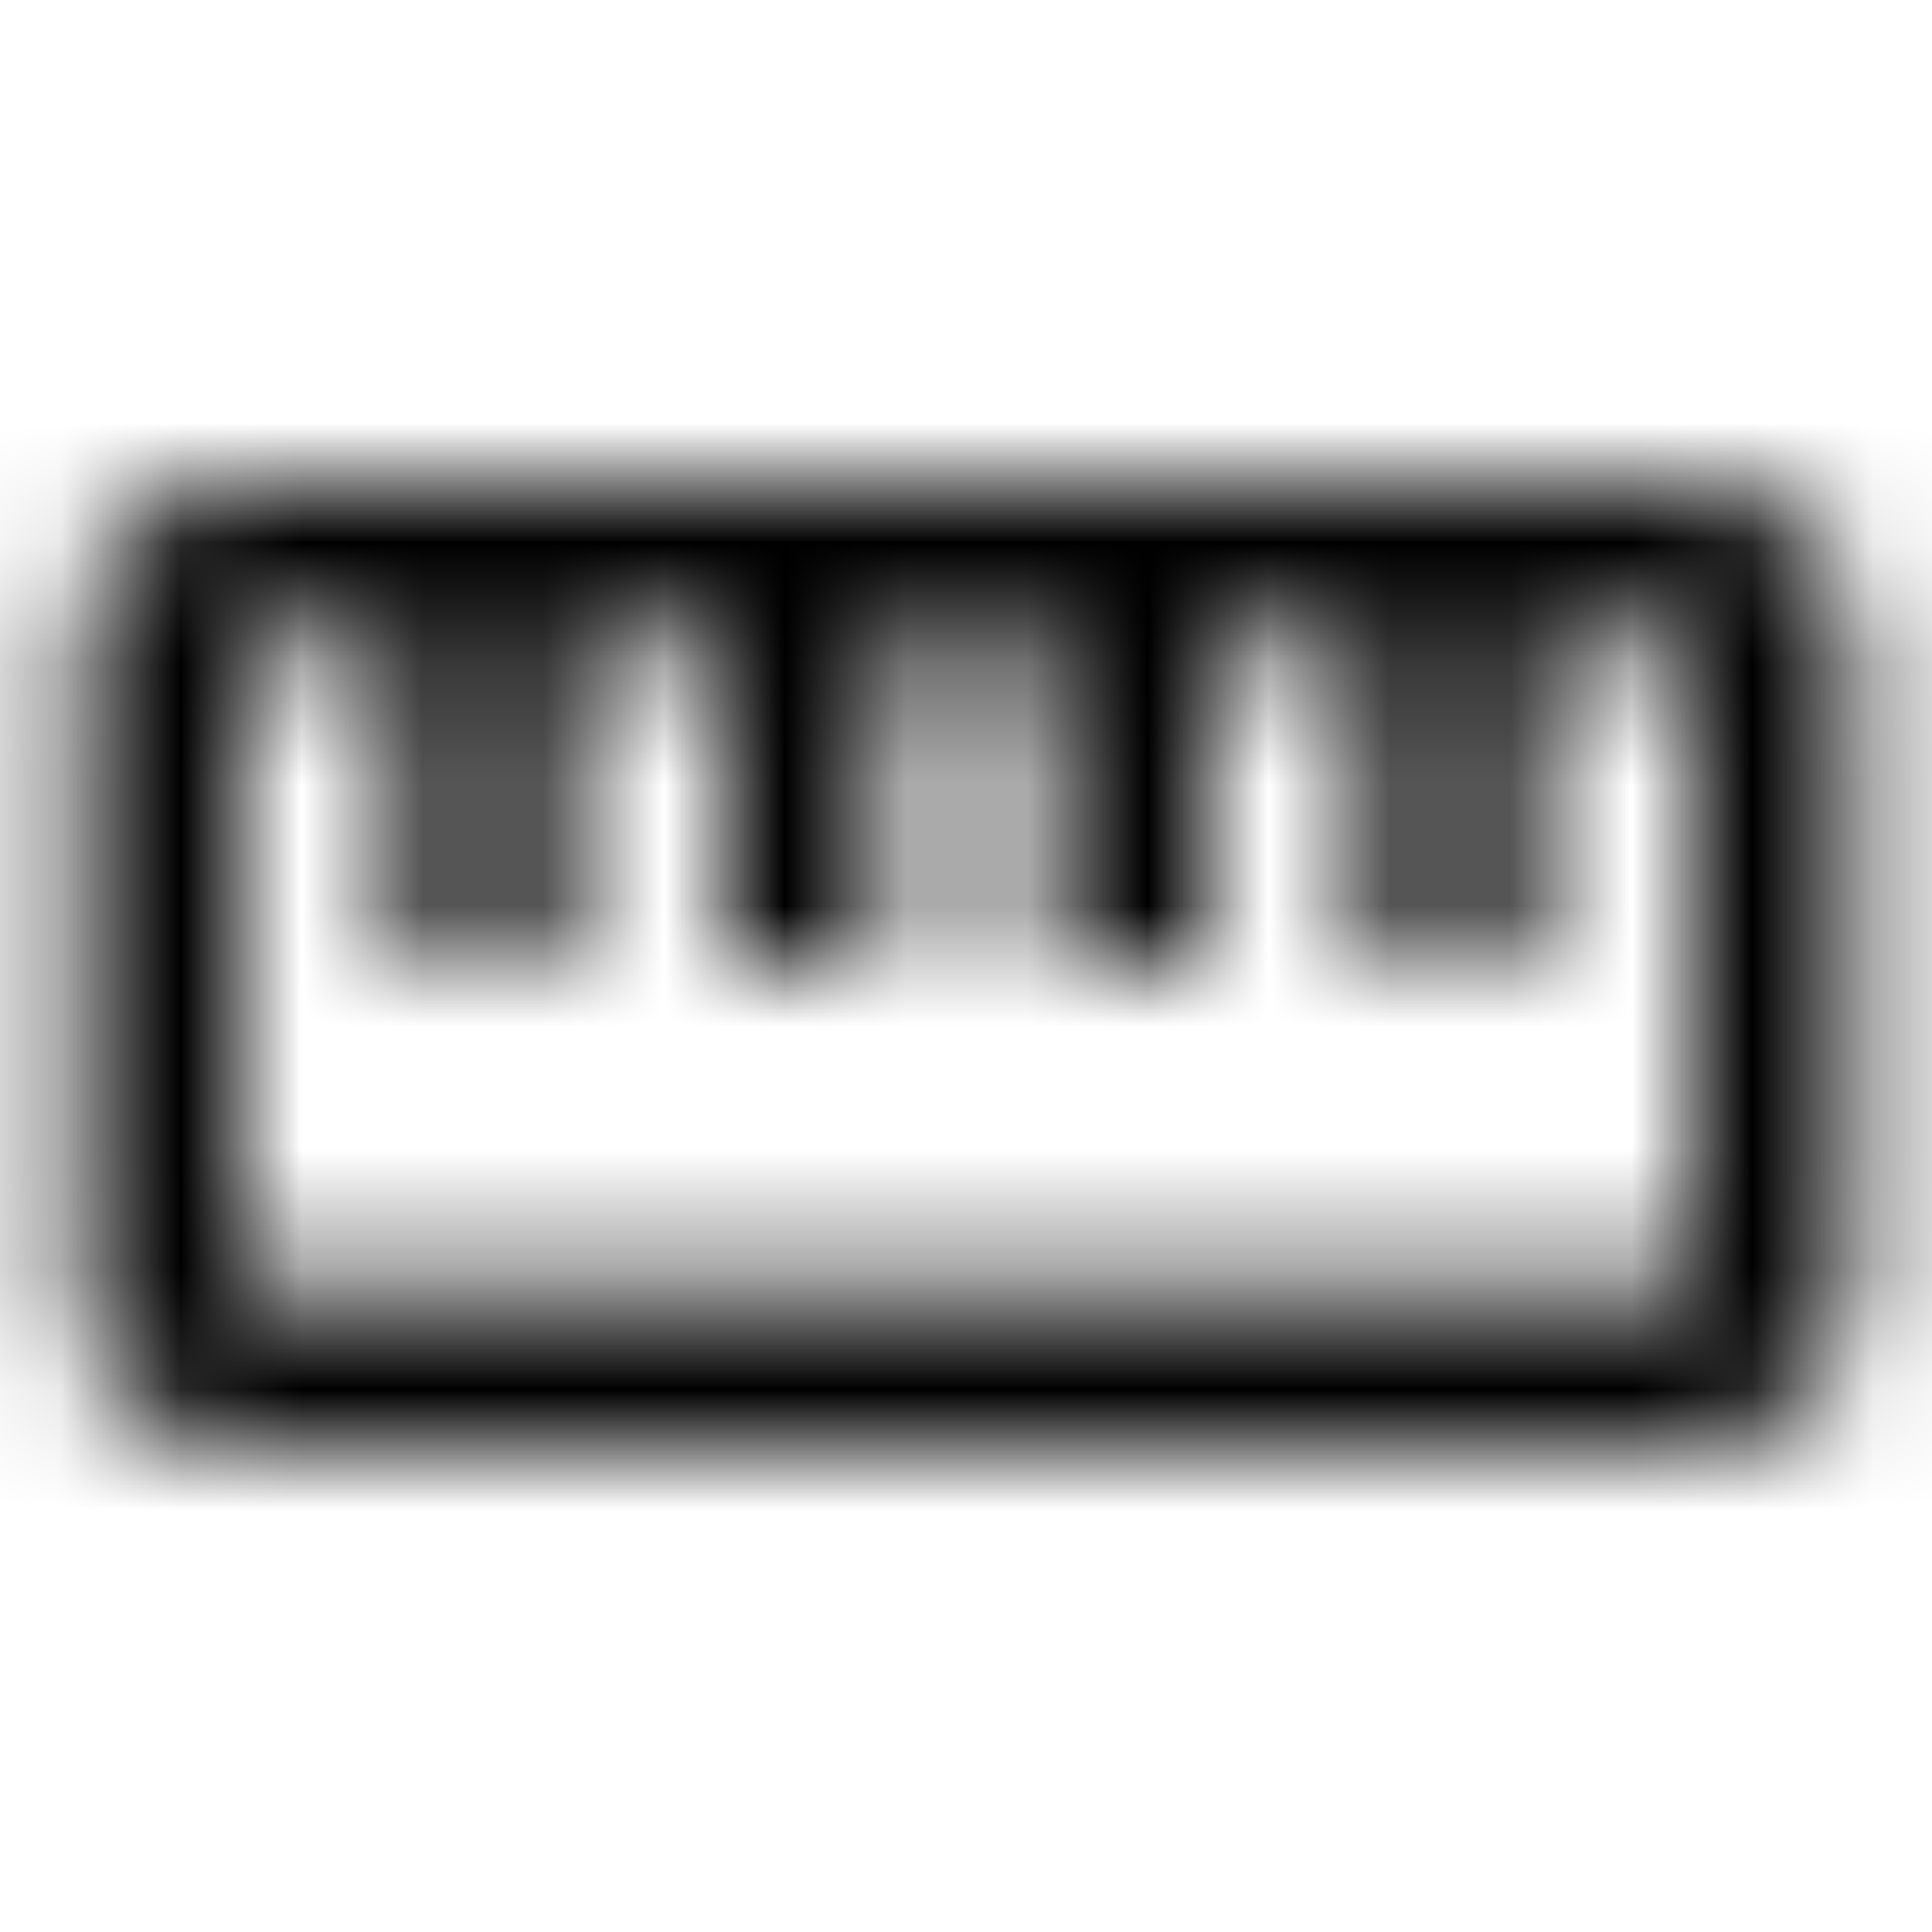 <svg xmlns="http://www.w3.org/2000/svg" xmlns:xlink="http://www.w3.org/1999/xlink" width="16" height="16" viewBox="0 0 16 16">
  <defs>
    <path id="straighten-a" d="M14,4 L2,4 C1.267,4 0.667,4.6 0.667,5.333 L0.667,10.667 C0.667,11.4 1.267,12 2,12 L14,12 C14.733,12 15.333,11.4 15.333,10.667 L15.333,5.333 C15.333,4.6 14.733,4 14,4 Z M14,10.667 L2,10.667 L2,5.333 L3.333,5.333 L3.333,8 L4.667,8 L4.667,5.333 L6,5.333 L6,8 L7.333,8 L7.333,5.333 L8.667,5.333 L8.667,8 L10,8 L10,5.333 L11.333,5.333 L11.333,8 L12.667,8 L12.667,5.333 L14,5.333 L14,10.667 Z"/>
  </defs>
  <g fill="none" fill-rule="evenodd">
    <mask id="straighten-b" fill="#fff">
      <use xlink:href="#straighten-a"/>
    </mask>
    <g fill="CurrentColor" mask="url(#straighten-b)">
      <rect width="16" height="16"/>
    </g>
  </g>
</svg>
